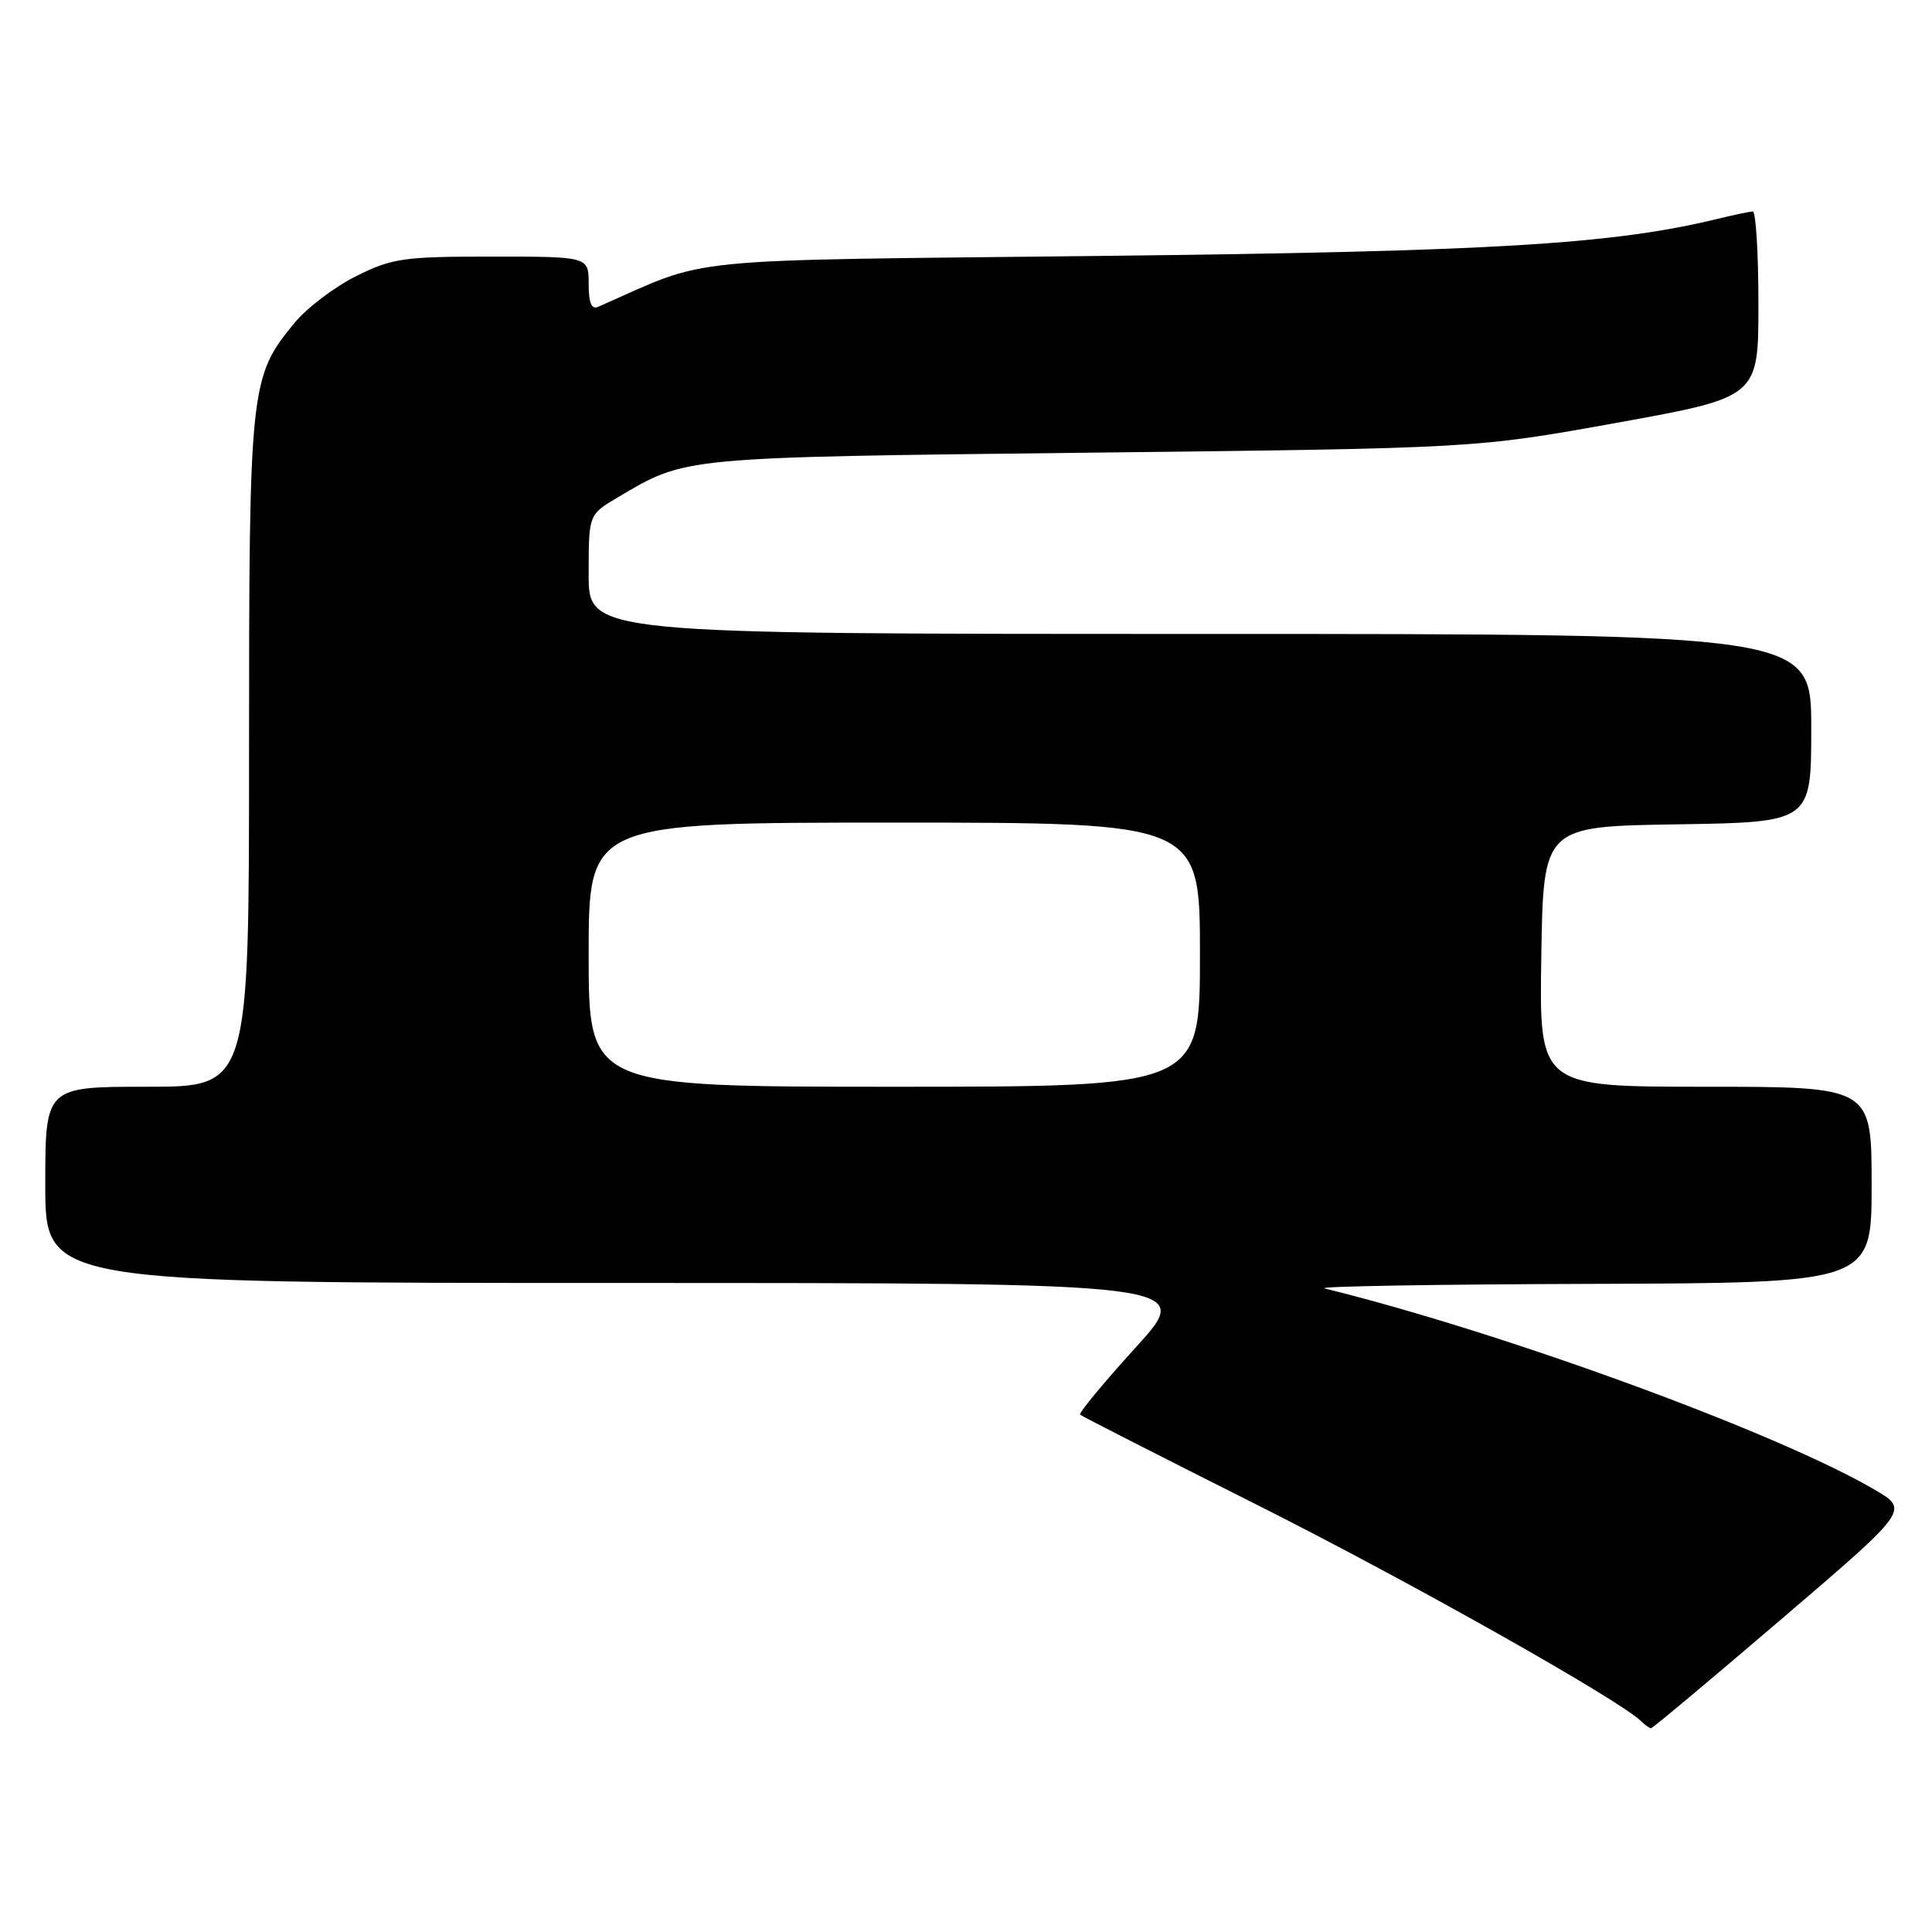 <?xml version="1.0" encoding="UTF-8" standalone="no"?>
<!DOCTYPE svg PUBLIC "-//W3C//DTD SVG 1.1//EN" "http://www.w3.org/Graphics/SVG/1.1/DTD/svg11.dtd" >
<svg xmlns="http://www.w3.org/2000/svg" xmlns:xlink="http://www.w3.org/1999/xlink" version="1.1" viewBox="0 0 256 256">
 <g >
 <path fill="currentColor"
d=" M 236.06 214.53 C 252.97 200.07 252.97 200.07 248.43 197.41 C 235.52 189.84 199.28 176.58 175.50 170.72 C 174.40 170.45 190.26 170.18 210.75 170.12 C 248.00 170.00 248.00 170.00 248.00 157.00 C 248.00 144.00 248.00 144.00 225.98 144.00 C 203.95 144.00 203.95 144.00 204.23 126.75 C 204.50 109.50 204.50 109.50 222.25 109.23 C 240.00 108.95 240.00 108.95 240.00 96.48 C 240.00 84.00 240.00 84.00 159.00 84.00 C 78.00 84.00 78.00 84.00 78.00 76.10 C 78.00 68.20 78.00 68.20 81.75 65.97 C 90.99 60.50 89.79 60.61 144.50 59.98 C 195.50 59.40 195.50 59.40 214.25 56.02 C 233.00 52.63 233.00 52.63 233.00 40.32 C 233.00 33.54 232.66 28.01 232.25 28.02 C 231.84 28.04 229.70 28.48 227.50 29.02 C 213.71 32.37 197.73 33.33 146.00 33.91 C 88.63 34.55 94.46 33.97 79.25 40.66 C 78.38 41.05 78.00 40.12 78.00 37.61 C 78.00 34.00 78.00 34.00 65.20 34.00 C 53.42 34.00 51.97 34.21 47.19 36.59 C 44.34 38.01 40.66 40.80 39.03 42.78 C 33.12 49.96 33.00 51.04 33.00 99.68 C 33.00 144.00 33.00 144.00 19.50 144.00 C 6.00 144.00 6.00 144.00 6.00 157.00 C 6.00 170.00 6.00 170.00 82.12 170.00 C 158.25 170.00 158.25 170.00 150.49 178.54 C 146.23 183.23 142.91 187.24 143.12 187.45 C 143.33 187.65 153.85 193.01 166.50 199.37 C 186.48 209.40 214.57 225.23 217.45 228.06 C 217.97 228.58 218.57 229.00 218.77 229.00 C 218.98 229.00 226.76 222.49 236.06 214.53 Z  M 78.00 126.50 C 78.00 109.00 78.00 109.00 118.50 109.00 C 159.00 109.00 159.00 109.00 159.00 126.50 C 159.00 144.00 159.00 144.00 118.50 144.00 C 78.00 144.00 78.00 144.00 78.00 126.50 Z "/>
</g>
</svg>